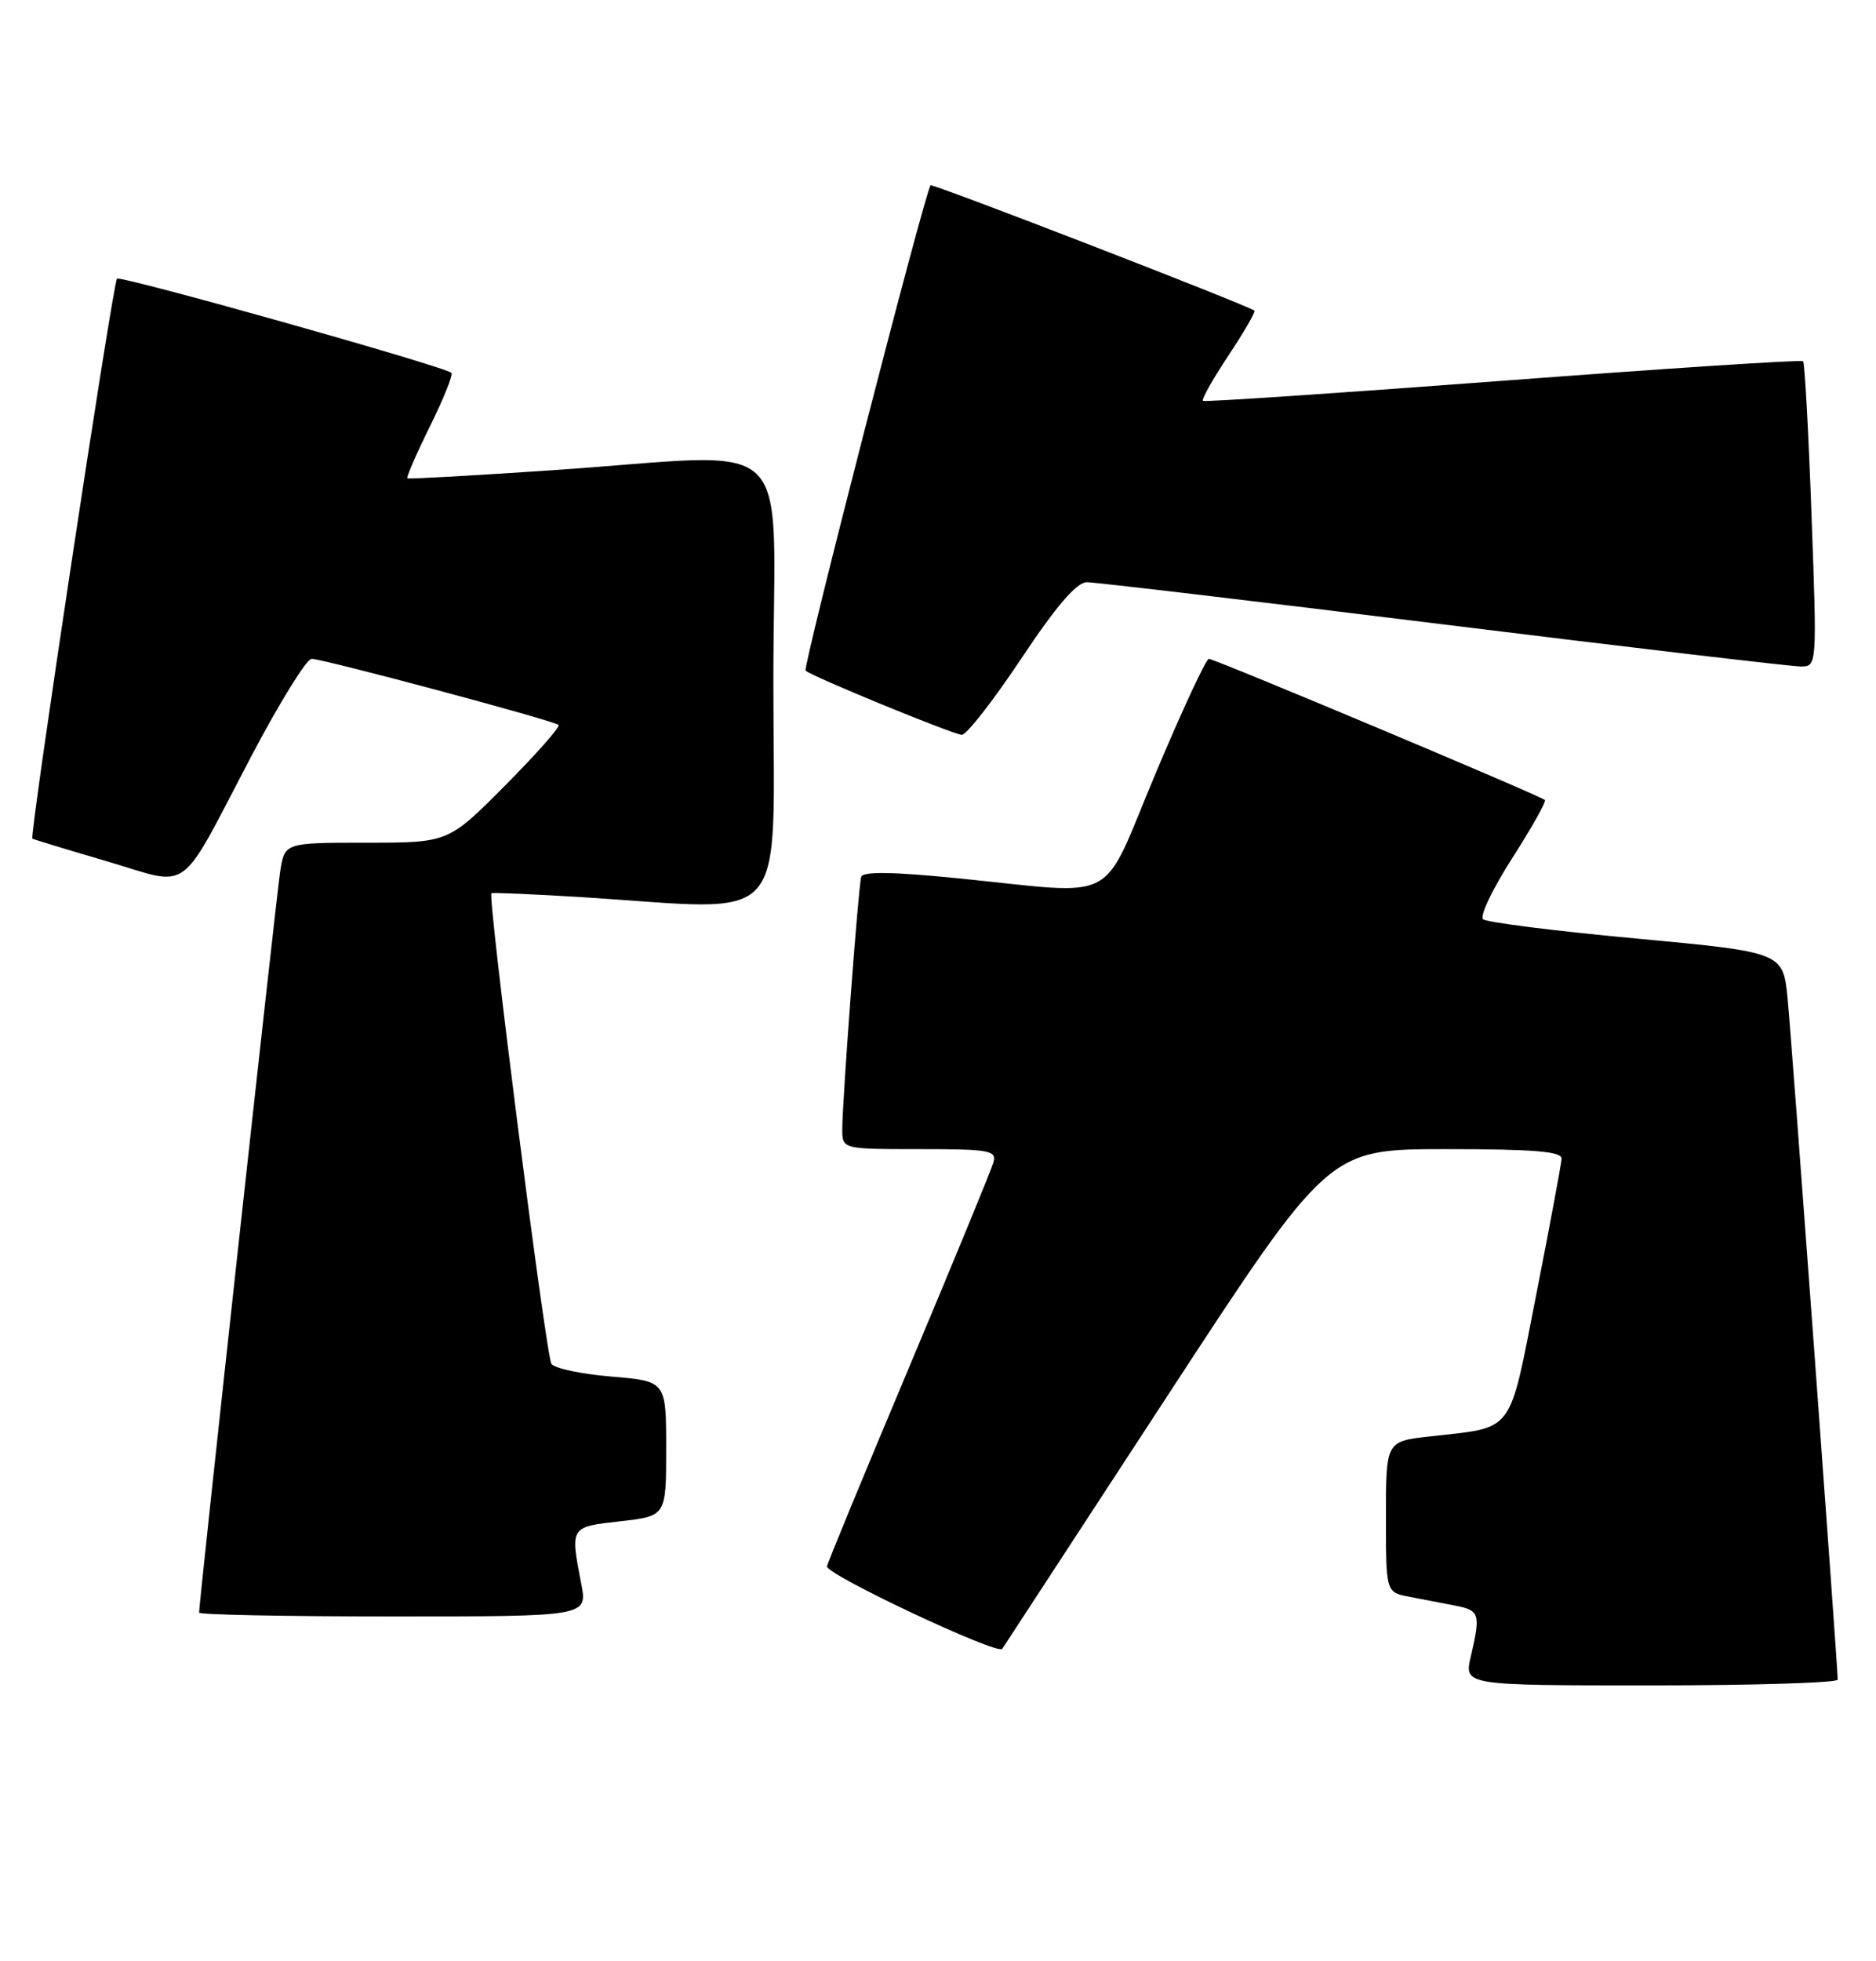 <?xml version="1.0" encoding="UTF-8" standalone="no"?>
<!DOCTYPE svg PUBLIC "-//W3C//DTD SVG 1.1//EN" "http://www.w3.org/Graphics/SVG/1.1/DTD/svg11.dtd" >
<svg xmlns="http://www.w3.org/2000/svg" xmlns:xlink="http://www.w3.org/1999/xlink" version="1.1" viewBox="0 0 245 256">
 <g >
 <path fill="currentColor"
d=" M 240.00 219.25 C 239.99 217.43 234.00 135.88 233.46 130.40 C 232.87 124.30 232.87 124.30 213.69 122.51 C 203.13 121.53 194.13 120.40 193.68 119.99 C 193.22 119.58 194.94 116.00 197.49 112.02 C 200.04 108.04 201.96 104.63 201.76 104.43 C 201.21 103.88 158.63 86.00 157.87 86.00 C 157.51 86.00 154.37 92.75 150.90 101.00 C 143.61 118.35 146.56 116.79 125.14 114.65 C 116.66 113.80 112.68 113.74 112.47 114.46 C 112.10 115.71 110.00 143.72 110.00 147.40 C 110.00 150.00 110.00 150.00 120.12 150.00 C 129.27 150.00 130.19 150.17 129.73 151.75 C 129.46 152.71 124.46 164.85 118.62 178.73 C 112.78 192.61 108.00 204.19 108.00 204.47 C 108.00 205.60 130.33 216.09 130.89 215.23 C 131.23 214.72 140.95 199.83 152.50 182.15 C 173.50 150.01 173.50 150.01 188.75 150.00 C 200.32 150.00 203.98 150.30 203.94 151.25 C 203.90 151.94 202.42 159.89 200.64 168.93 C 196.99 187.47 197.91 186.24 186.75 187.50 C 181.00 188.14 181.00 188.14 181.00 197.99 C 181.00 207.84 181.00 207.84 184.00 208.42 C 185.65 208.74 188.35 209.26 190.00 209.58 C 193.25 210.21 193.39 210.63 192.08 216.25 C 191.21 220.00 191.21 220.00 215.61 220.00 C 229.02 220.00 240.00 219.66 240.00 219.25 Z  M 75.91 206.75 C 74.46 199.25 74.41 199.32 81.00 198.58 C 87.00 197.90 87.00 197.90 87.00 189.10 C 87.00 180.29 87.00 180.29 79.84 179.69 C 75.90 179.36 72.37 178.61 72.01 178.02 C 71.29 176.85 63.65 116.95 64.18 116.60 C 64.35 116.49 69.67 116.72 76.00 117.11 C 103.59 118.84 101.00 121.76 101.00 89.00 C 101.00 55.61 104.76 59.19 72.00 61.39 C 61.83 62.08 53.37 62.55 53.20 62.44 C 53.04 62.33 54.36 59.27 56.15 55.65 C 57.94 52.03 59.20 48.89 58.95 48.67 C 57.97 47.80 15.74 35.92 15.28 36.38 C 14.74 36.93 3.81 109.20 4.23 109.47 C 4.38 109.57 8.75 110.90 13.94 112.42 C 25.12 115.72 23.13 117.17 32.80 98.75 C 36.49 91.74 40.03 86.01 40.69 86.00 C 42.20 86.00 72.35 94.06 72.95 94.63 C 73.19 94.87 70.05 98.42 65.97 102.53 C 58.55 110.00 58.55 110.00 47.86 110.00 C 37.18 110.00 37.18 110.00 36.59 113.75 C 36.09 116.97 26.00 209.12 26.00 210.50 C 26.00 210.78 37.41 211.00 51.37 211.00 C 76.73 211.00 76.73 211.00 75.91 206.75 Z  M 133.35 86.00 C 137.95 79.09 140.61 76.00 141.94 76.00 C 143.00 76.00 163.93 78.47 188.45 81.50 C 212.98 84.53 234.00 87.00 235.17 87.00 C 237.29 87.00 237.30 86.95 236.58 67.26 C 236.19 56.41 235.69 47.36 235.48 47.15 C 235.27 46.94 217.64 48.09 196.30 49.70 C 174.96 51.31 157.32 52.49 157.10 52.33 C 156.88 52.16 158.37 49.51 160.42 46.42 C 162.47 43.34 164.00 40.69 163.82 40.55 C 162.99 39.86 121.76 23.91 121.53 24.19 C 120.79 25.07 104.80 87.13 105.21 87.54 C 105.92 88.26 124.34 95.82 125.60 95.92 C 126.20 95.96 129.69 91.50 133.35 86.00 Z "/>
</g>
</svg>
